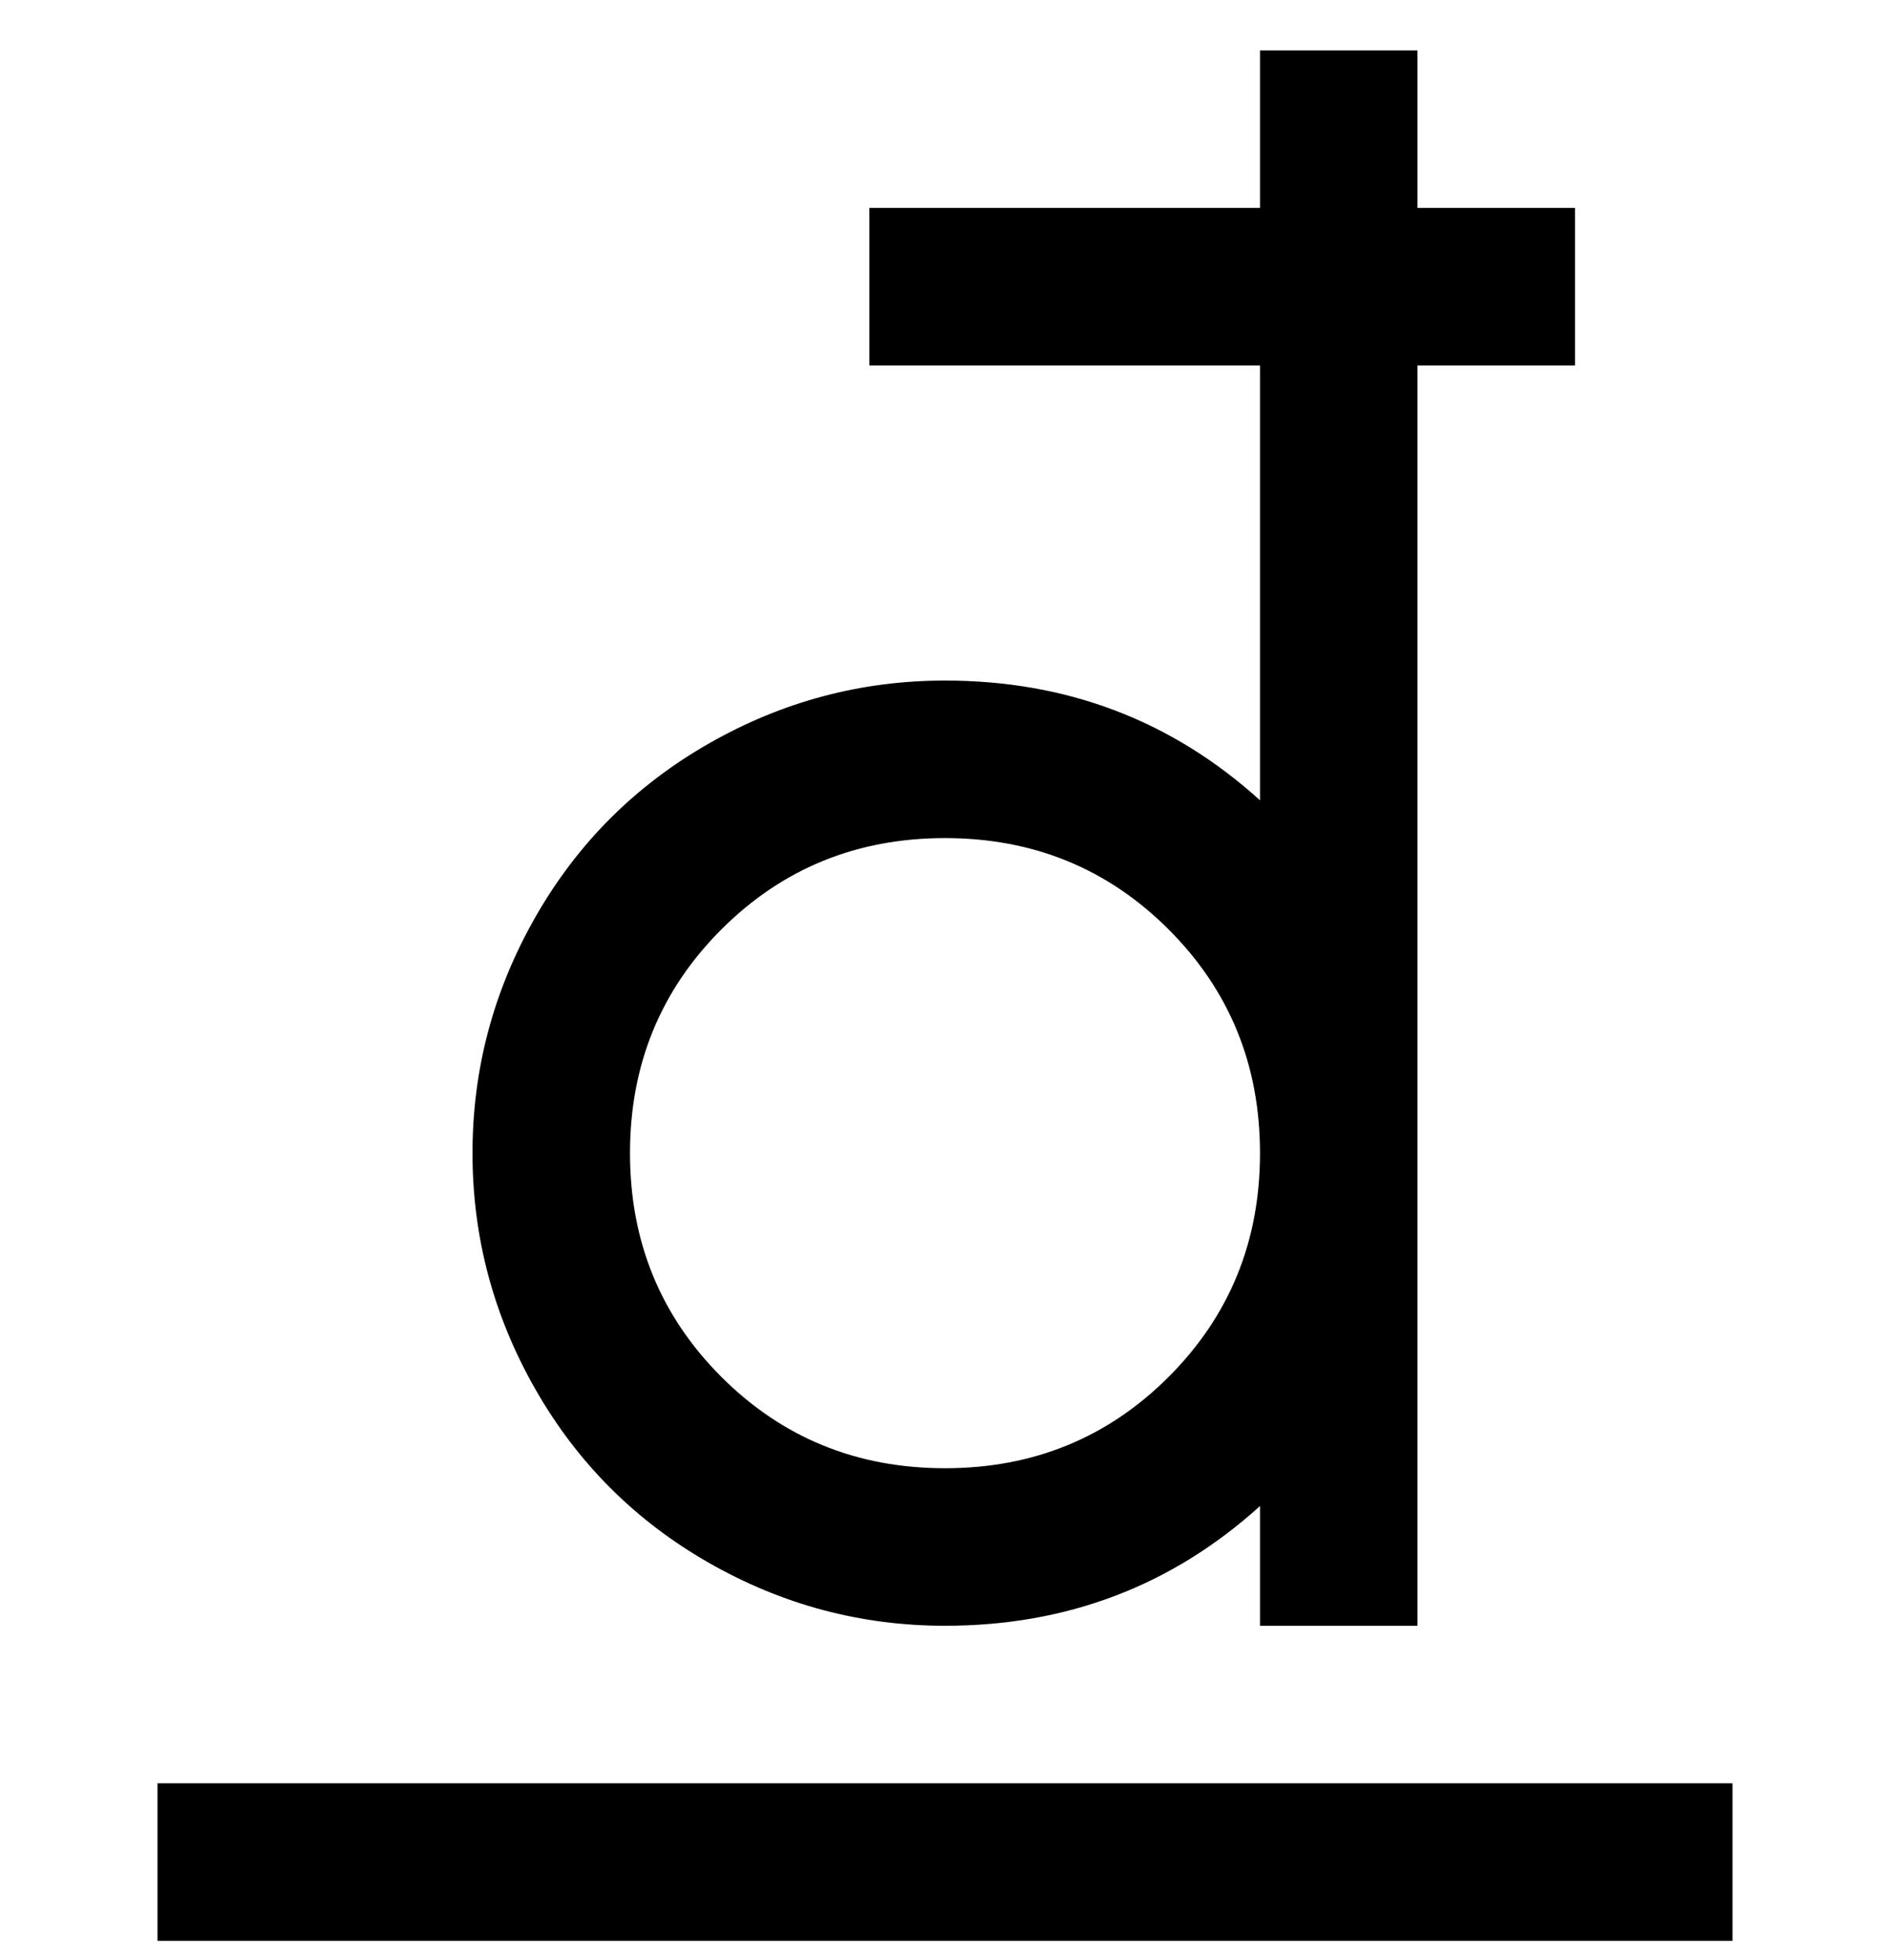 <svg viewBox="0 0 300 311" xmlns="http://www.w3.org/2000/svg"><path d="M275 283v25H25v-25h250zM75 183q0-20 10-37.5t27.5-27.5q17.5-10 37.5-10 29 0 50 19V58h-62V33h62V8h25v25h25v25h-25v200h-25v-19q-21 19-50 19-20 0-37.5-10T85 220.5Q75 203 75 183zm25 0q0 21 14.5 35.5T150 233q21 0 35.5-14.5T200 183q0-21-14.5-35.5T150 133q-21 0-35.5 14.5T100 183z"/></svg>